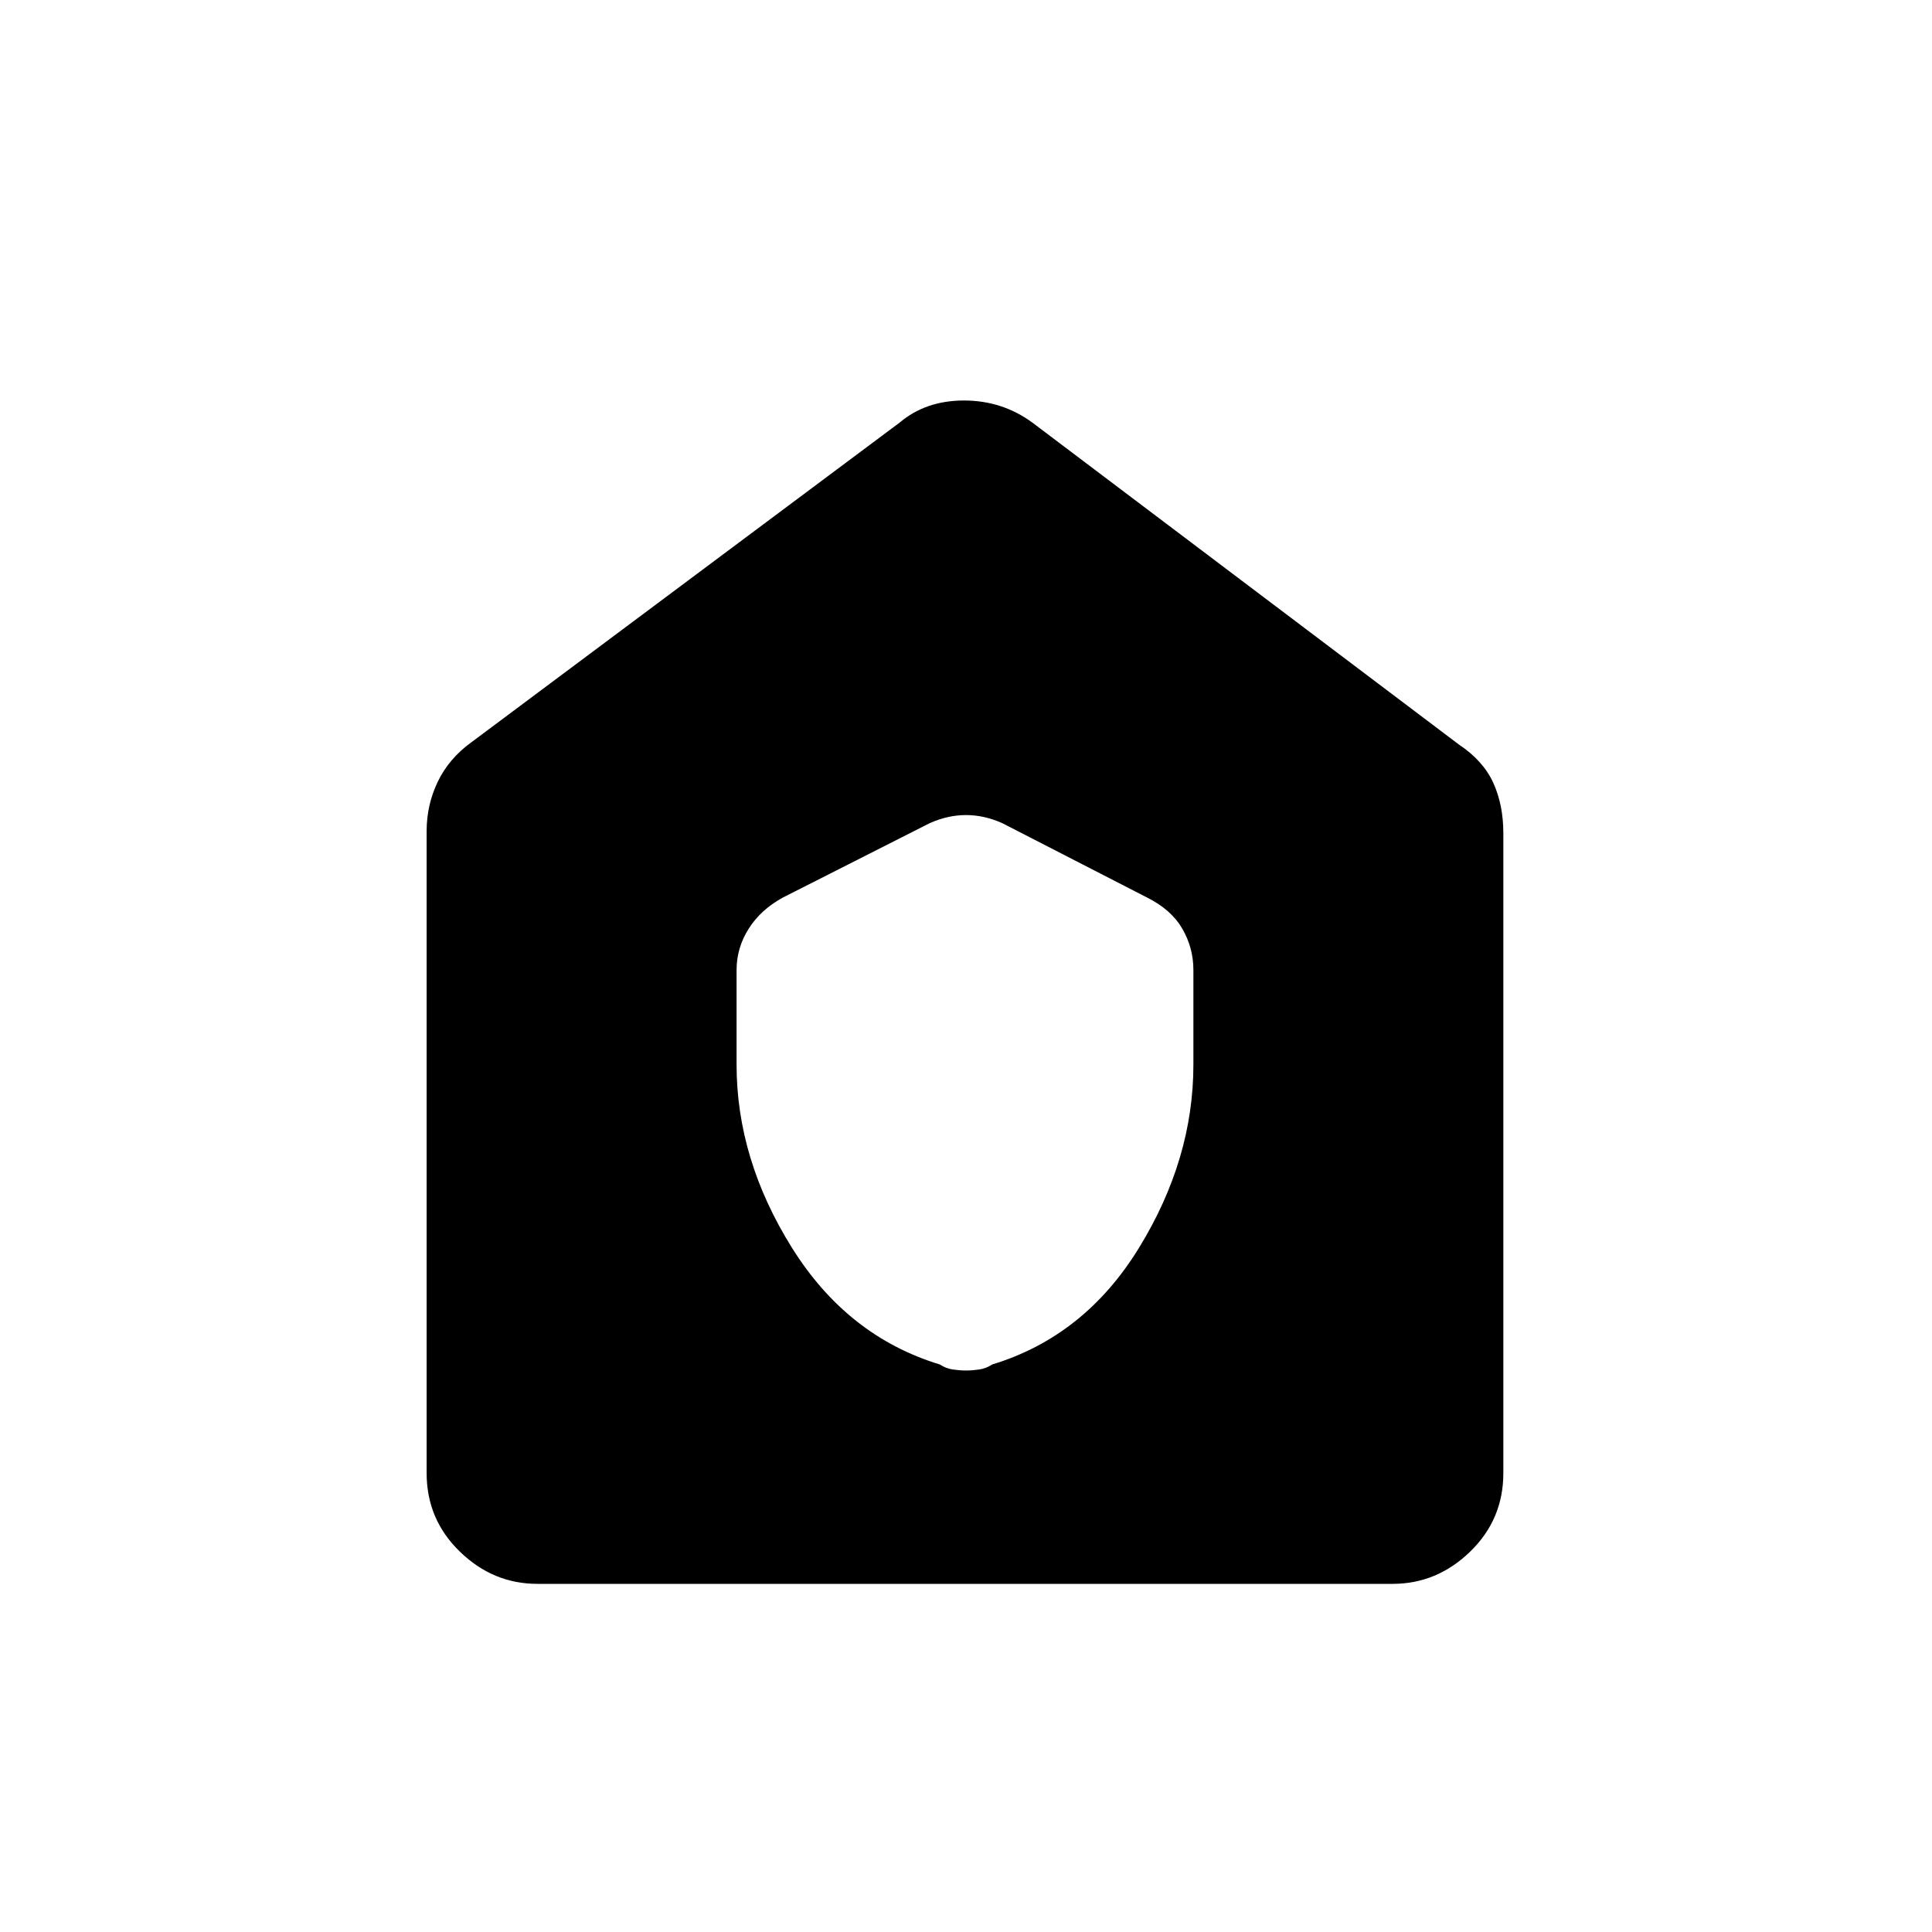 <svg xmlns="http://www.w3.org/2000/svg" height="40" width="40"><path d="M15.25 22.042q0 1.958 1.146 3.791 1.146 1.834 3.062 2.417.125.083.271.104.146.021.271.021.125 0 .271-.021.146-.021.271-.104 1.916-.583 3.041-2.417 1.125-1.833 1.125-3.791v-1.959q0-.458-.229-.854-.229-.396-.729-.646l-3-1.541q-.375-.167-.75-.167t-.75.167l-3.042 1.541q-.458.25-.708.646-.25.396-.25.854Zm-4.125 10.75q-.917 0-1.604-.667-.688-.667-.688-1.625V17.208q0-.541.229-1.02.23-.48.688-.813l8.875-6.625q.542-.458 1.333-.458.792 0 1.417.458l8.833 6.667q.5.333.709.791.208.459.208 1.042V30.5q0 .958-.687 1.625-.688.667-1.605.667Z"/></svg>